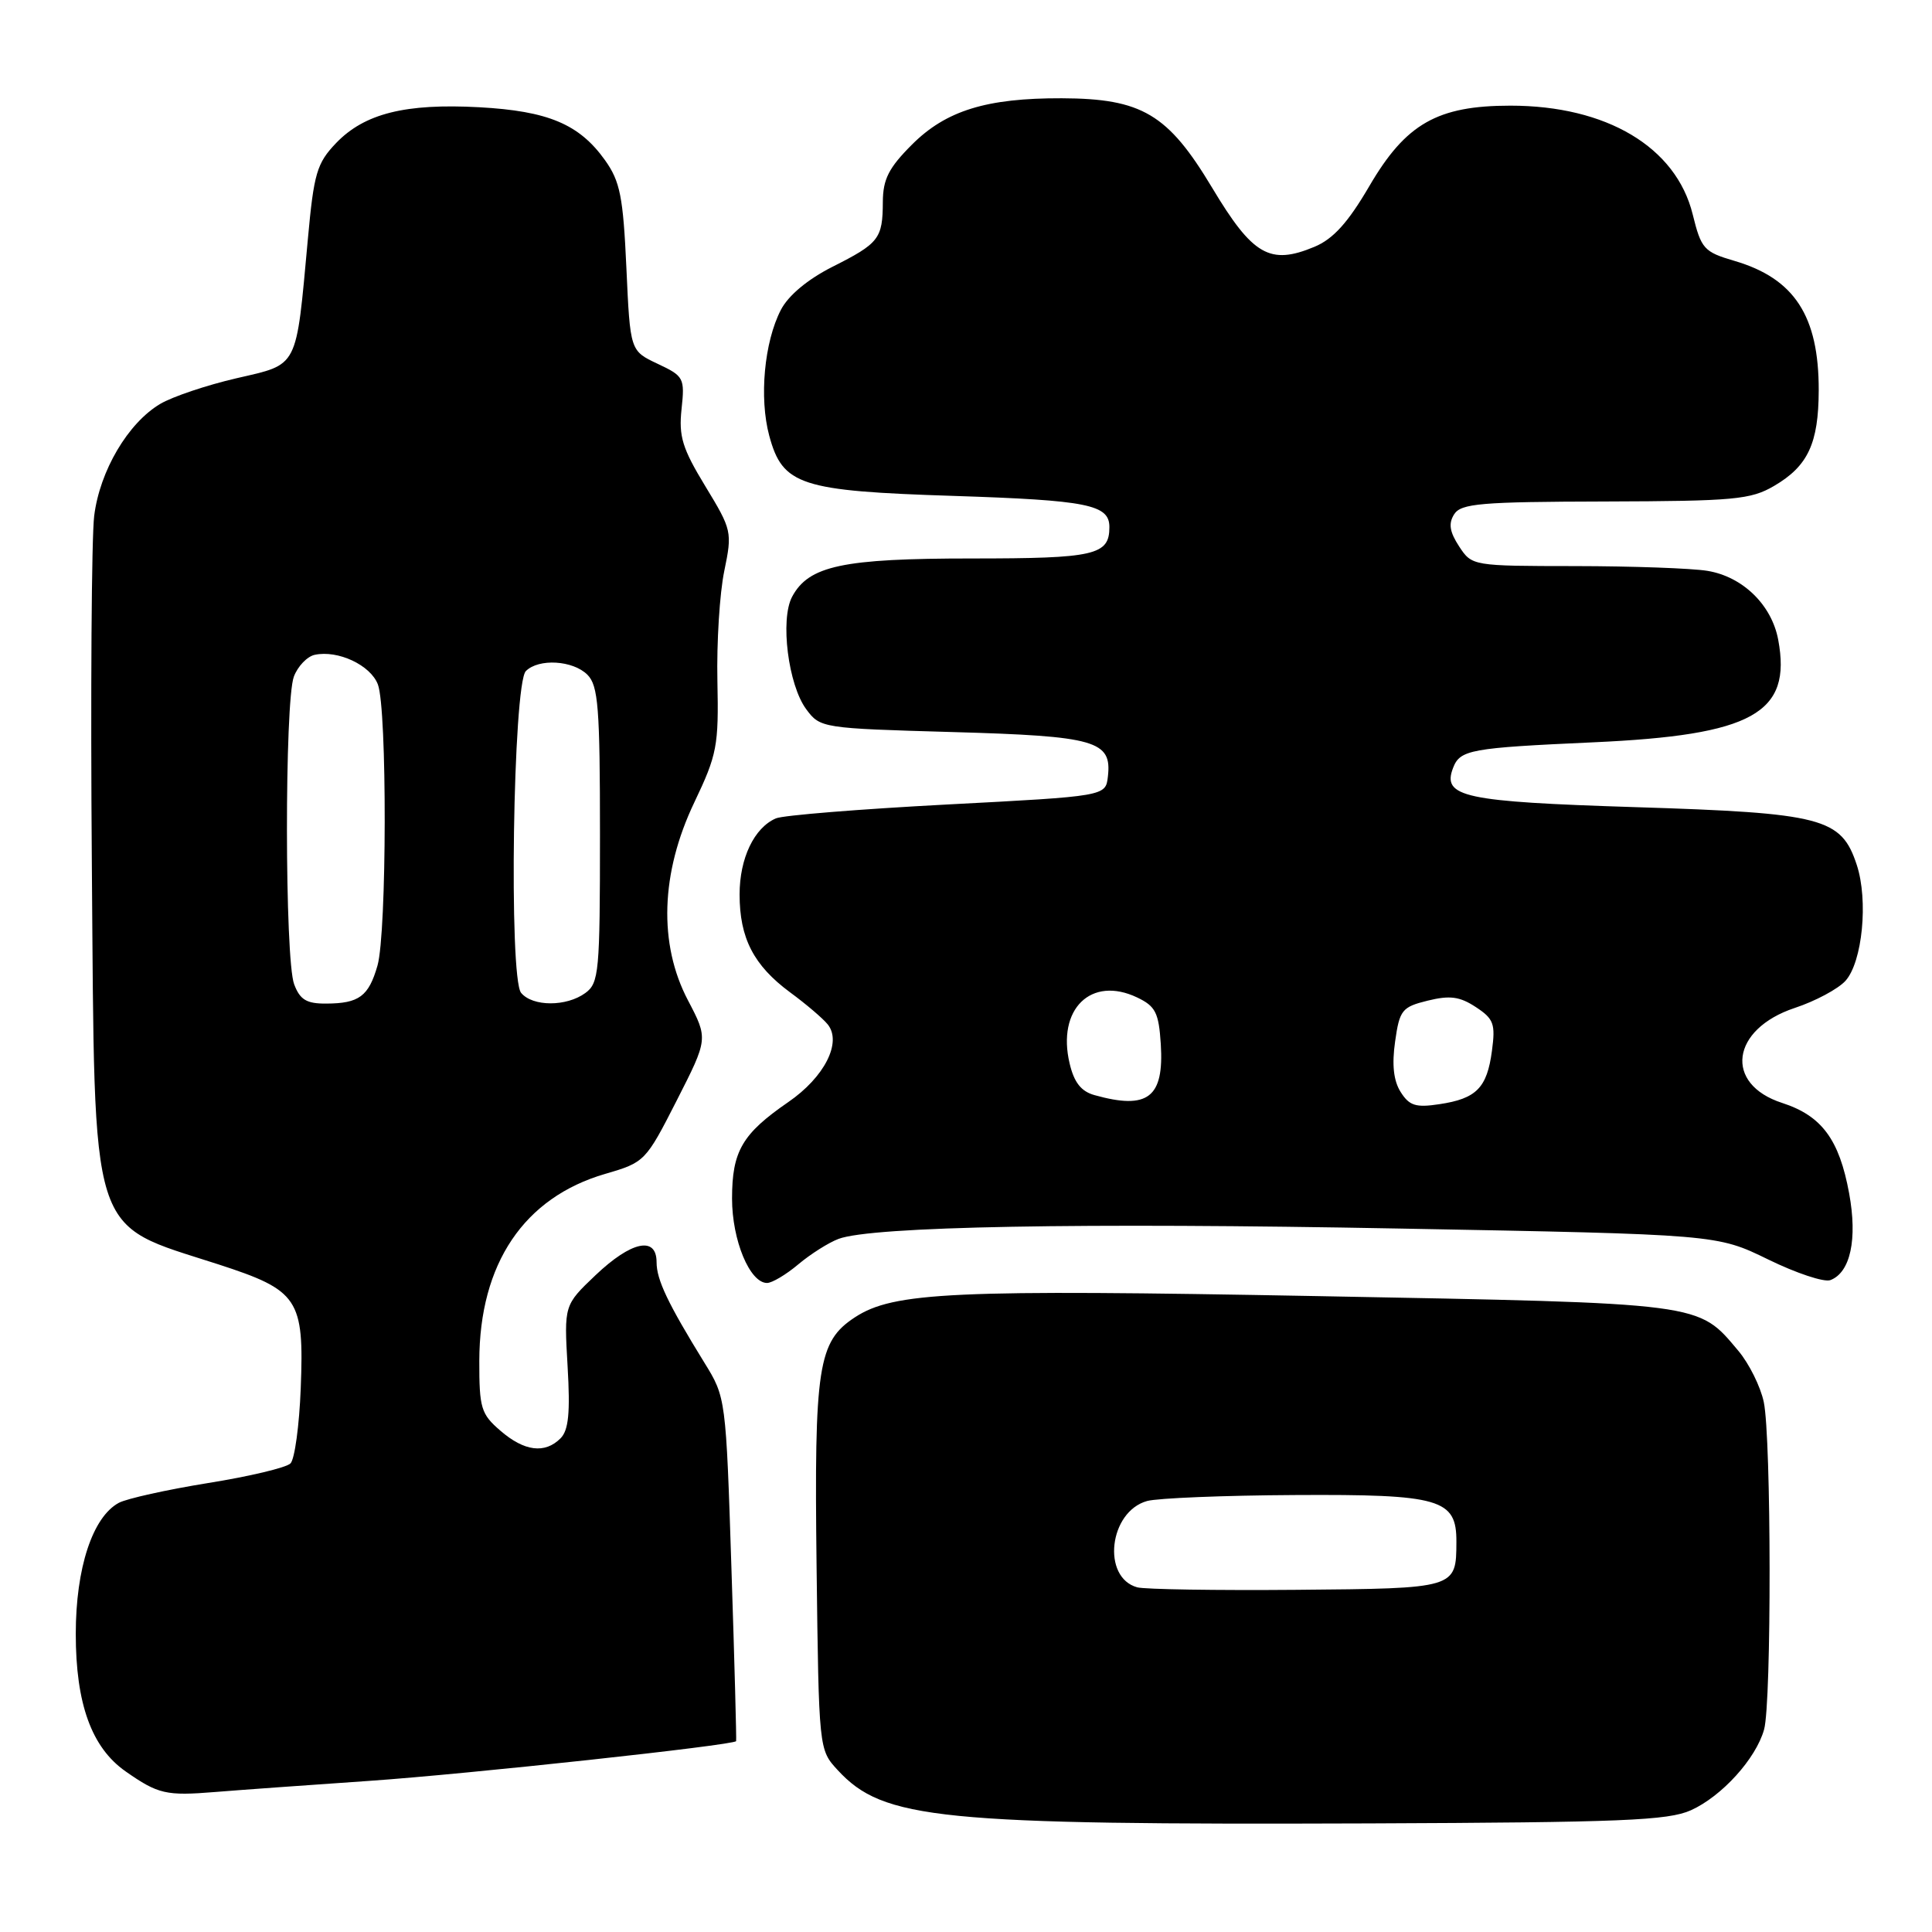 <?xml version="1.0" encoding="UTF-8" standalone="no"?>
<!DOCTYPE svg PUBLIC "-//W3C//DTD SVG 1.1//EN" "http://www.w3.org/Graphics/SVG/1.1/DTD/svg11.dtd" >
<svg xmlns="http://www.w3.org/2000/svg" xmlns:xlink="http://www.w3.org/1999/xlink" version="1.1" viewBox="0 0 256 256">
 <g >
 <path fill="currentColor"
d=" M 224.05 239.87 C 228.14 238.03 232.67 233.04 233.75 229.17 C 234.75 225.62 234.71 190.51 233.71 185.78 C 233.28 183.73 231.76 180.68 230.34 178.99 C 224.93 172.57 226.06 172.71 174.54 171.74 C 126.26 170.84 118.40 171.20 113.28 174.55 C 108.38 177.76 107.88 181.06 108.20 207.51 C 108.50 231.84 108.50 231.84 111.00 234.55 C 117.05 241.10 124.30 241.82 181.50 241.61 C 214.82 241.48 221.02 241.23 224.05 239.87 Z  M 49.00 235.97 C 61.90 235.08 97.22 231.25 97.54 230.71 C 97.60 230.59 97.33 220.30 96.92 207.84 C 96.19 185.26 96.18 185.16 93.34 180.57 C 88.49 172.70 87.00 169.58 87.00 167.25 C 87.00 163.75 83.66 164.46 78.91 168.97 C 74.74 172.94 74.74 172.94 75.21 181.06 C 75.57 187.21 75.34 189.52 74.27 190.59 C 72.20 192.66 69.48 192.32 66.31 189.58 C 63.74 187.37 63.50 186.59 63.51 180.33 C 63.53 167.44 69.43 158.67 80.21 155.54 C 85.43 154.02 85.56 153.89 89.67 145.82 C 93.83 137.65 93.83 137.65 91.17 132.57 C 87.23 125.09 87.53 115.68 92.00 106.32 C 95.02 99.99 95.24 98.83 95.06 90.24 C 94.95 85.14 95.36 78.58 95.97 75.66 C 97.04 70.48 96.98 70.22 93.46 64.43 C 90.42 59.43 89.92 57.83 90.31 54.20 C 90.75 50.08 90.62 49.84 87.13 48.20 C 83.50 46.49 83.50 46.49 83.00 35.50 C 82.57 26.06 82.17 24.04 80.17 21.23 C 76.76 16.45 72.63 14.71 63.50 14.21 C 53.71 13.68 48.30 15.04 44.54 18.95 C 41.98 21.63 41.59 22.94 40.79 31.72 C 39.20 49.02 39.62 48.20 31.34 50.12 C 27.40 51.03 22.85 52.56 21.23 53.52 C 16.96 56.05 13.22 62.39 12.48 68.36 C 12.13 71.19 11.99 91.95 12.17 114.50 C 12.58 164.89 11.64 161.94 28.92 167.53 C 39.56 170.98 40.31 172.10 39.85 183.93 C 39.66 188.86 39.05 193.36 38.49 193.91 C 37.94 194.47 33.02 195.64 27.57 196.51 C 22.13 197.39 16.80 198.57 15.75 199.13 C 12.27 201.00 10.04 207.77 10.04 216.50 C 10.04 225.77 12.14 231.56 16.63 234.71 C 20.96 237.74 22.00 237.98 28.50 237.45 C 31.80 237.18 41.02 236.52 49.00 235.97 Z  M 105.78 167.53 C 107.40 166.17 109.80 164.65 111.11 164.16 C 115.51 162.50 143.16 161.99 185.50 162.79 C 227.50 163.57 227.50 163.57 234.28 166.88 C 238.00 168.70 241.72 169.94 242.54 169.62 C 245.19 168.61 246.14 164.20 245.02 158.12 C 243.71 150.98 241.39 147.85 236.16 146.15 C 228.40 143.65 229.36 136.37 237.81 133.56 C 240.54 132.66 243.56 131.04 244.53 129.97 C 246.78 127.48 247.58 119.30 246.03 114.60 C 243.98 108.37 241.53 107.73 216.66 106.95 C 193.93 106.23 191.06 105.61 192.54 101.75 C 193.47 99.34 194.80 99.10 211.13 98.36 C 232.24 97.41 237.45 94.52 235.62 84.76 C 234.75 80.14 230.92 76.41 226.24 75.64 C 224.18 75.30 216.32 75.02 208.77 75.01 C 195.10 75.00 195.04 74.99 193.34 72.40 C 192.08 70.47 191.91 69.37 192.68 68.15 C 193.59 66.71 196.19 66.49 212.68 66.45 C 229.78 66.40 231.98 66.20 235.07 64.39 C 239.56 61.77 240.97 58.76 240.99 51.72 C 241.01 41.87 237.77 36.90 229.83 34.57 C 225.77 33.38 225.42 32.98 224.29 28.40 C 222.09 19.49 212.88 14.00 200.14 14.00 C 190.47 14.00 186.28 16.38 181.45 24.65 C 178.61 29.51 176.66 31.66 174.18 32.70 C 168.27 35.17 165.99 33.85 160.61 24.87 C 154.76 15.11 151.31 13.06 140.69 13.02 C 130.72 12.99 125.35 14.65 120.84 19.16 C 117.76 22.24 117.00 23.74 116.98 26.75 C 116.96 31.63 116.49 32.24 110.27 35.37 C 107.00 37.03 104.46 39.15 103.47 41.06 C 101.26 45.33 100.58 52.73 101.93 57.74 C 103.70 64.30 106.04 65.06 126.36 65.71 C 144.13 66.29 147.00 66.86 147.00 69.84 C 147.00 73.56 145.10 74.00 128.77 74.00 C 111.66 74.00 107.16 74.96 104.96 79.07 C 103.35 82.09 104.44 90.77 106.84 93.99 C 108.68 96.47 108.94 96.51 126.20 97.00 C 145.24 97.54 147.35 98.15 146.80 102.91 C 146.50 105.50 146.50 105.50 125.50 106.60 C 113.95 107.21 103.74 108.03 102.81 108.44 C 99.93 109.68 98.00 113.73 98.00 118.51 C 98.00 124.31 99.86 127.92 104.69 131.49 C 106.79 133.03 109.03 134.94 109.67 135.73 C 111.60 138.10 109.26 142.73 104.44 146.04 C 98.34 150.24 97.00 152.54 97.00 158.82 C 97.00 164.34 99.35 170.00 101.64 170.00 C 102.30 170.00 104.17 168.89 105.78 167.53 Z  M 150.69 210.33 C 145.95 209.02 146.95 200.29 152.00 198.89 C 153.38 198.51 162.16 198.15 171.53 198.10 C 190.87 197.99 193.01 198.61 192.98 204.31 C 192.96 210.49 192.96 210.48 171.79 210.66 C 161.18 210.75 151.69 210.60 150.69 210.33 Z  M 38.98 130.43 C 37.72 127.14 37.70 92.93 38.94 89.65 C 39.46 88.28 40.70 86.99 41.69 86.77 C 44.77 86.10 49.10 88.13 50.07 90.69 C 51.31 93.94 51.26 123.59 50.02 127.94 C 48.85 132.02 47.58 132.96 43.23 132.98 C 40.62 133.00 39.75 132.47 38.98 130.43 Z  M 69.05 131.56 C 67.40 129.58 67.98 90.62 69.68 88.92 C 71.38 87.22 75.92 87.49 77.84 89.41 C 79.27 90.85 79.50 93.74 79.50 110.62 C 79.50 128.81 79.37 130.26 77.56 131.58 C 75.05 133.41 70.58 133.40 69.05 131.56 Z  M 185.59 144.69 C 184.65 143.20 184.42 141.07 184.86 138.00 C 185.45 133.83 185.77 133.43 189.18 132.59 C 192.11 131.87 193.42 132.04 195.55 133.44 C 197.93 135.00 198.17 135.67 197.69 139.24 C 197.04 144.15 195.63 145.58 190.73 146.31 C 187.59 146.79 186.74 146.51 185.59 144.69 Z  M 145.03 145.11 C 143.26 144.62 142.32 143.43 141.73 140.91 C 140.02 133.71 144.58 129.26 150.68 132.17 C 153.11 133.33 153.54 134.17 153.81 138.34 C 154.26 145.43 152.11 147.09 145.03 145.11 Z "/>
</g>
</svg>